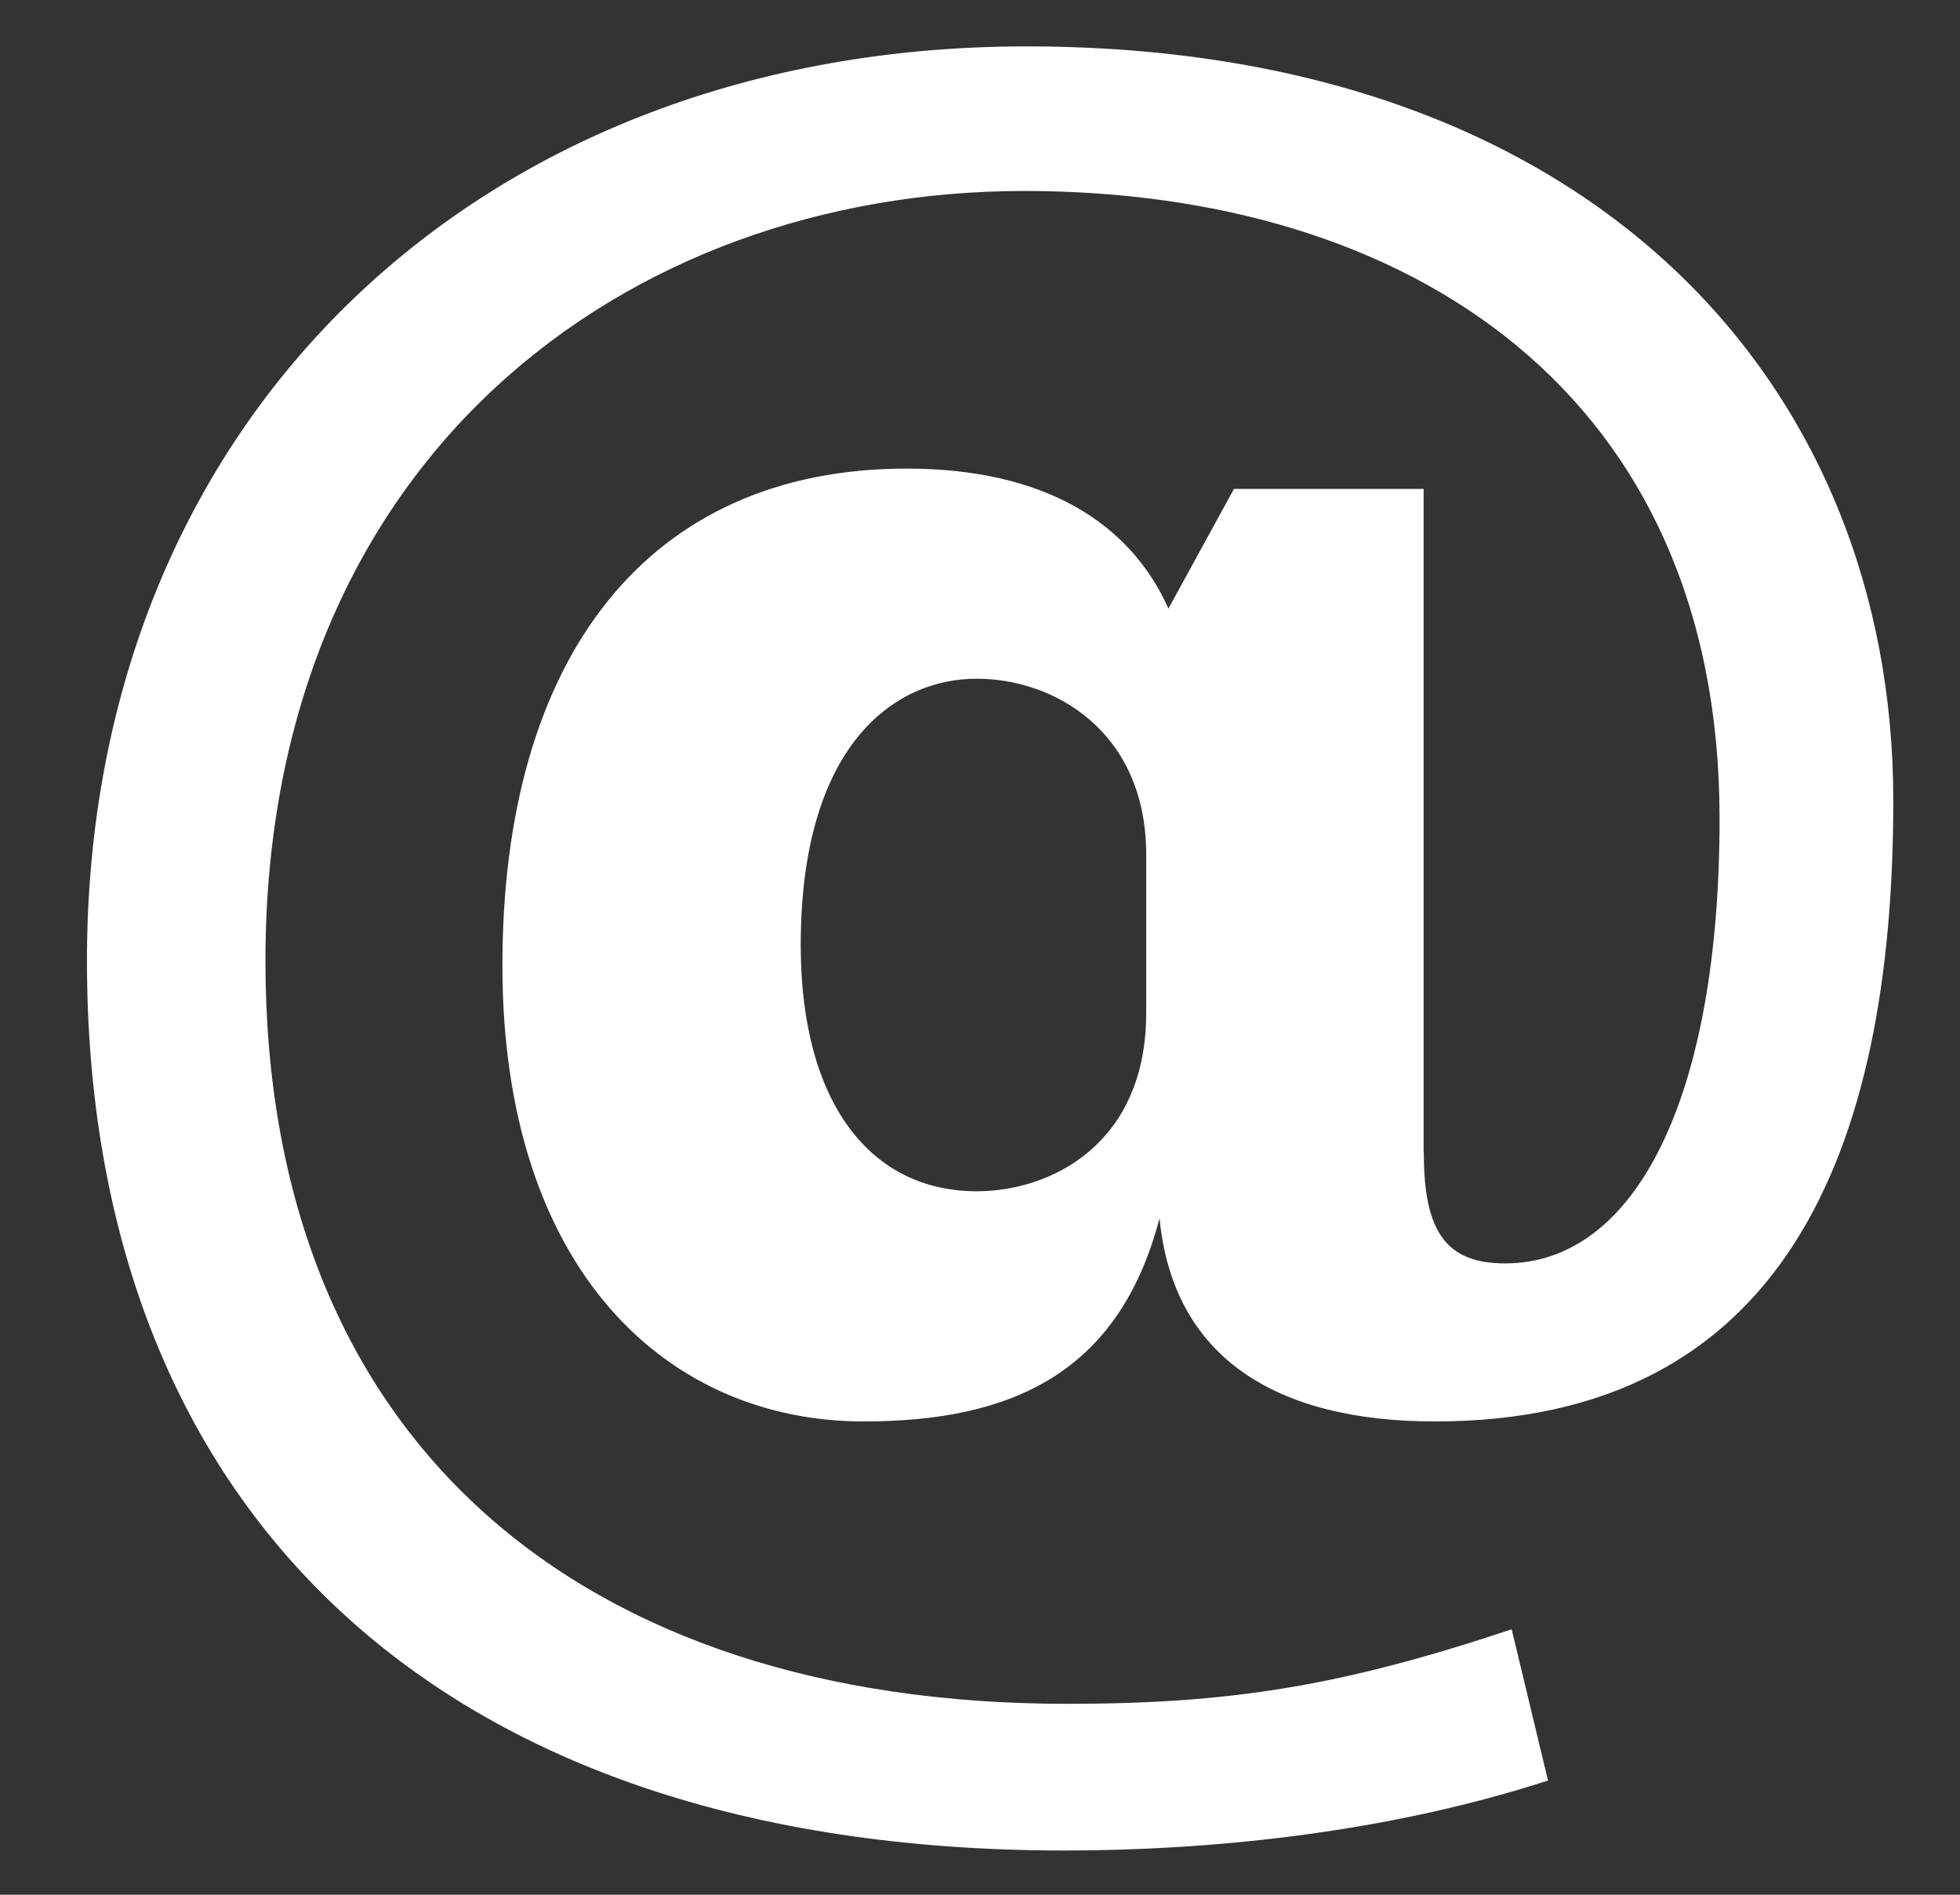 <svg width="30" height="29" viewBox="0 0 30 29" fill="none" xmlns="http://www.w3.org/2000/svg">
<rect x="0" y="0" width="30" height="29" fill="#333333" stroke="none"/>
<g clip-path="url(#clip0_120_12)">
<path d="M21.793 17.645C21.793 18.855 22.137 19.337 23.037 19.337C25.043 19.337 26.32 16.781 26.32 12.53C26.32 6.033 21.586 2.923 15.675 2.923C9.594 2.923 4.063 7.001 4.063 14.708C4.063 22.069 8.901 26.078 16.331 26.078C18.854 26.078 20.547 25.801 23.138 24.937L23.694 27.252C21.136 28.082 18.403 28.323 16.297 28.323C6.551 28.323 1.331 22.966 1.331 14.706C1.331 6.377 7.38 0.71 15.709 0.71C24.384 0.71 28.979 5.894 28.979 12.253C28.979 17.644 27.287 21.756 21.964 21.756C19.544 21.756 17.956 20.789 17.748 18.645C17.126 21.029 15.467 21.756 13.219 21.756C10.213 21.756 7.69 19.44 7.69 14.775C7.69 10.075 9.903 7.172 13.877 7.172C15.986 7.172 17.299 8.002 17.884 9.315L18.887 7.483H21.79V17.645H21.793ZM17.544 13.084C17.544 11.184 16.125 10.388 14.95 10.388C13.672 10.388 12.256 11.423 12.256 14.466C12.256 16.885 13.327 18.233 14.95 18.233C16.091 18.233 17.544 17.507 17.544 15.503V13.084Z" fill="white"/>
</g>
<defs>
<clipPath id="clip0_120_12">
<rect width="28.8" height="28.8" fill="white" transform="translate(0.758 0.118)"/>
</clipPath>
</defs>
</svg>
